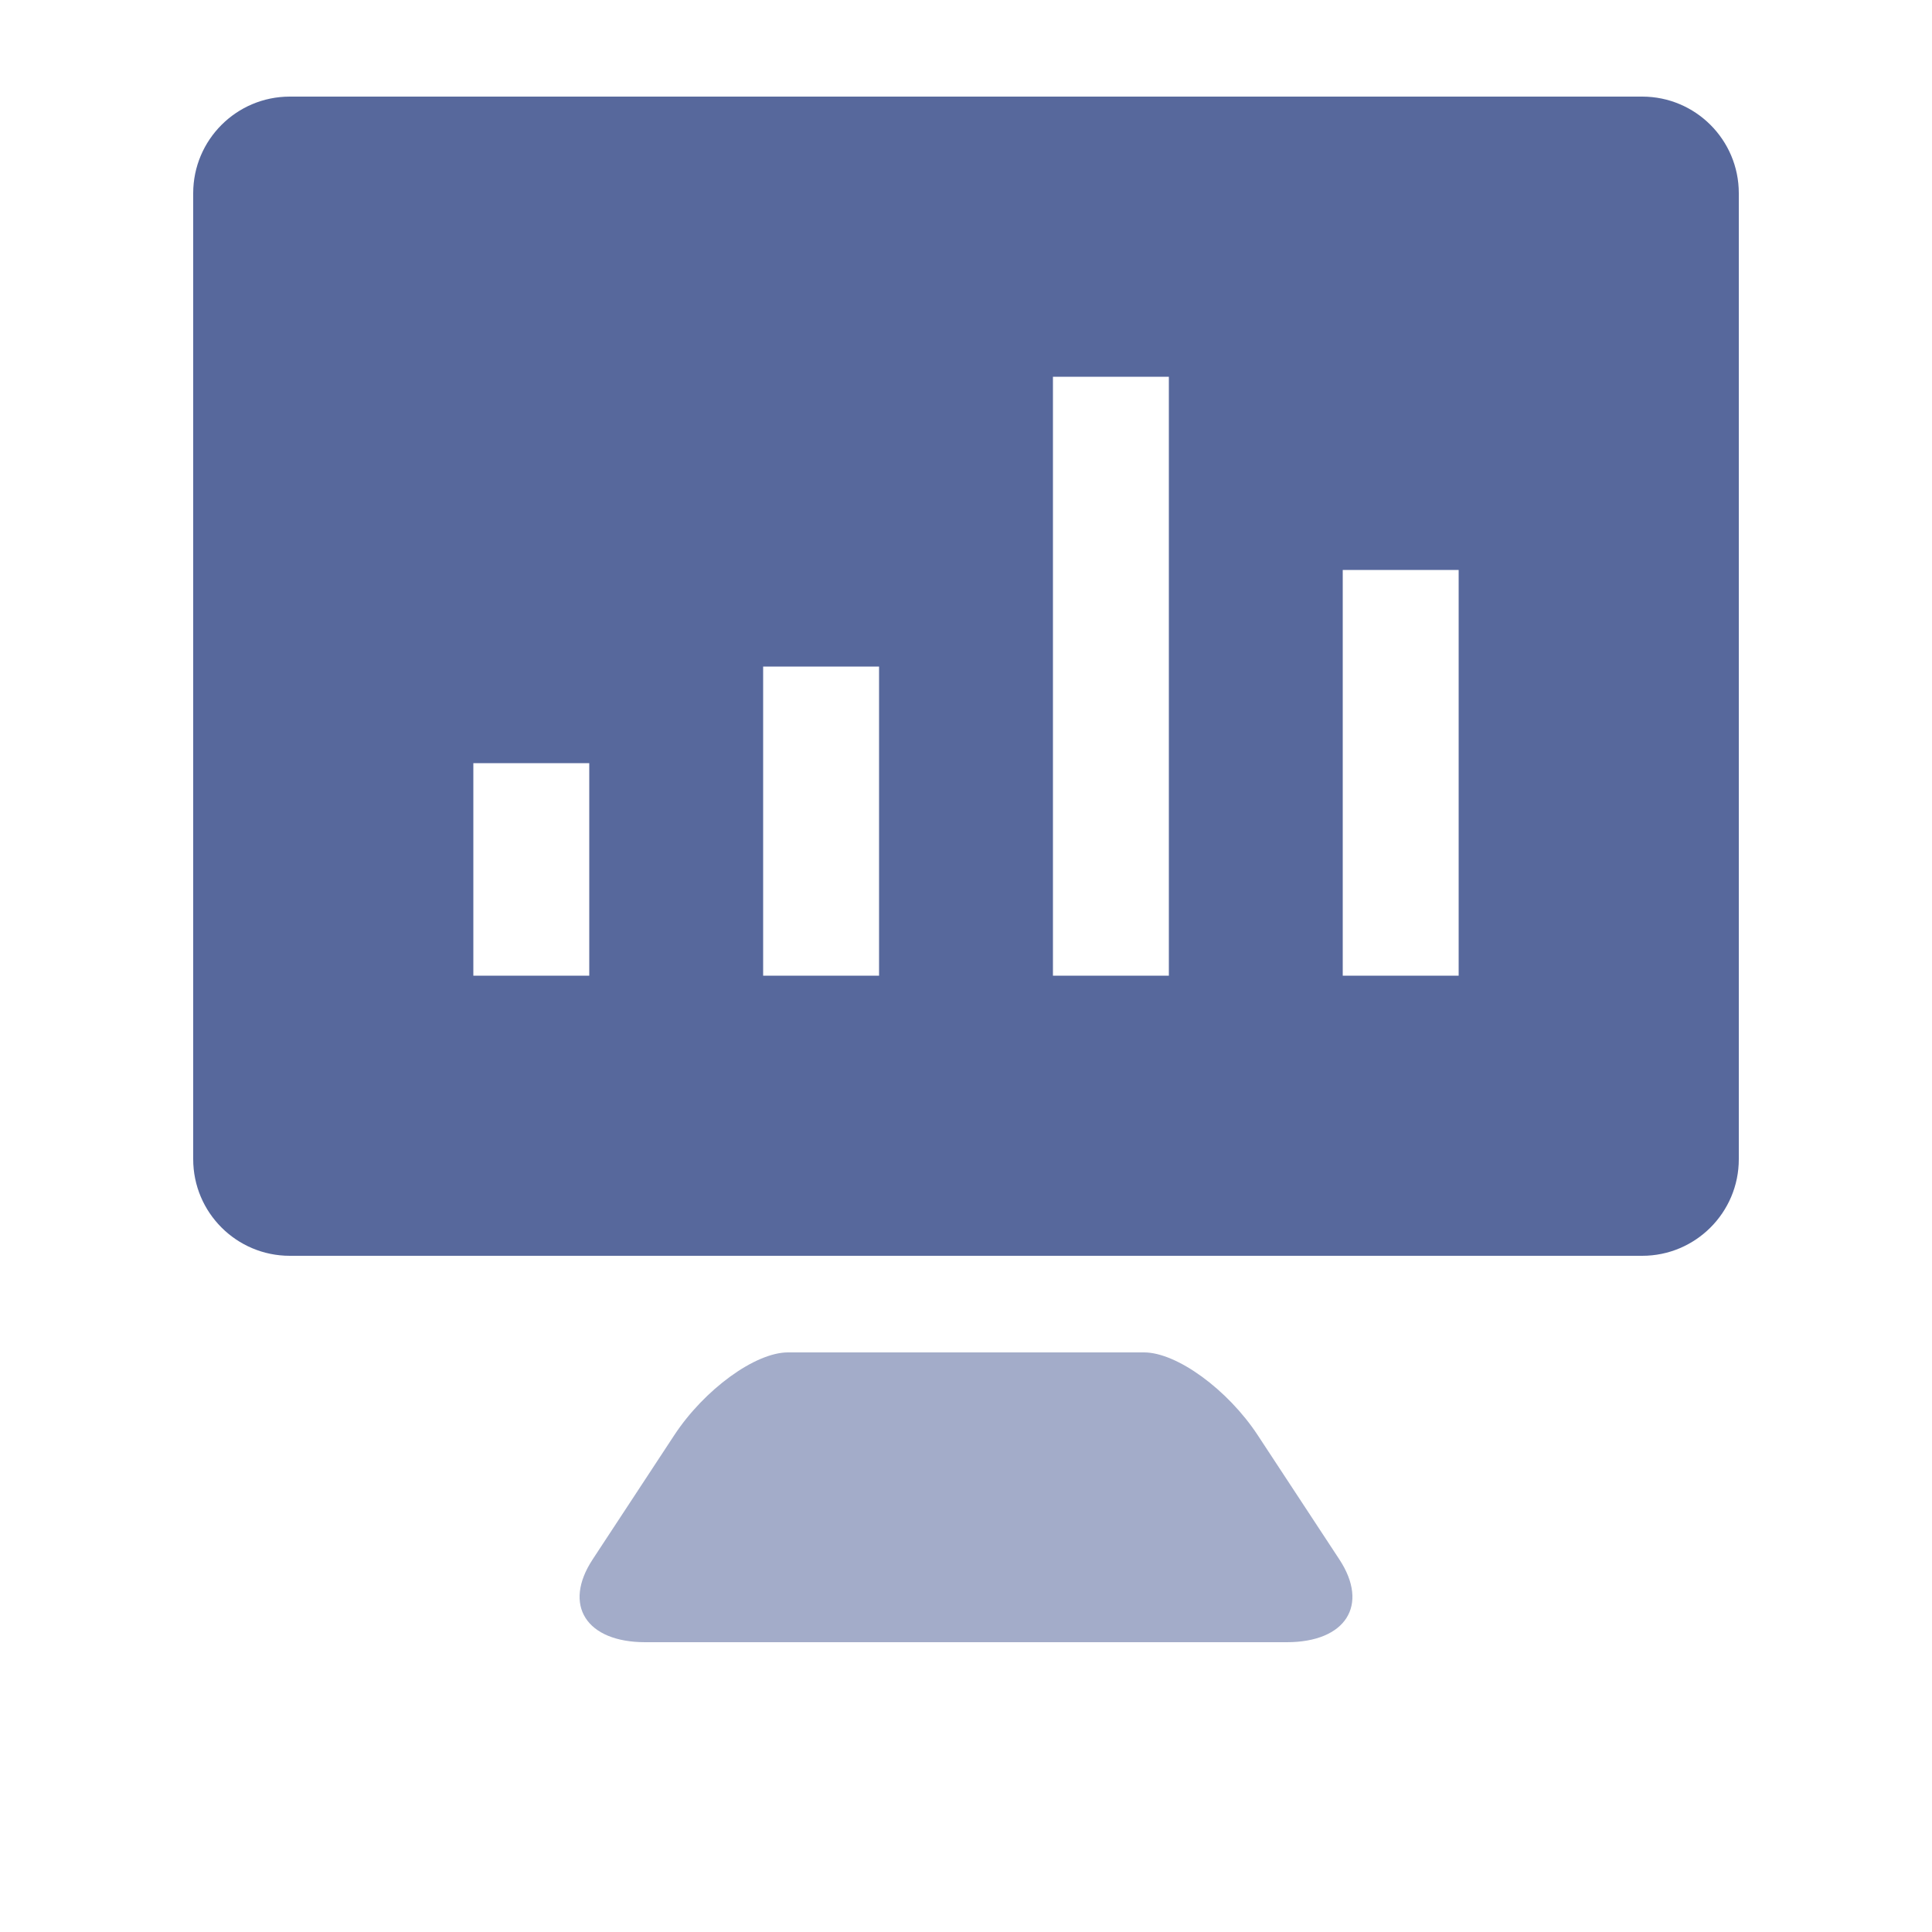 <?xml version="1.0" encoding="UTF-8"?>
<svg width="20px" height="20px" viewBox="0 0 20 20" version="1.1" xmlns="http://www.w3.org/2000/svg" xmlns:xlink="http://www.w3.org/1999/xlink">
    <title>trigger-settings-second-menu</title>
    <g id="trigger-settings-second-menu" stroke="none" stroke-width="1" fill="none" fill-rule="evenodd">
        <rect id="milestone-second-menu" fill-opacity="0" fill="#D8D8D8" x="0" y="0" width="20" height="20"></rect>
        <g id="图形" transform="translate(2, 1)" fill="#57689C">
            <path d="M15,0 C15.552,-1.01453063e-16 16,0.448 16,1 L16,11 C16,11.552 15.552,12 15,12 L1,12 C0.448,12 6.76353751e-17,11.552 0,11 L0,1 C-6.76353751e-17,0.448 0.448,1.01453063e-16 1,0 L15,0 Z M13.1,4.9 L11.9,4.9 L11.9,9.1 L13.1,9.1 L13.1,4.9 Z M7.1,5.9 L5.9,5.9 L5.9,9.1 L7.1,9.1 L7.1,5.9 Z M4.1,6.9 L2.9,6.9 L2.9,9.1 L4.1,9.1 L4.1,6.9 Z M10.1,2.9 L8.9,2.9 L8.9,9.1 L10.1,9.1 L10.1,2.9 Z" id="形状结合"></path>
            <path d="M6.157,13 L9.843,13 C10.182,13 10.709,13.384 11.02,13.857 L11.865,15.143 C12.176,15.616 11.932,16 11.321,16 L4.679,16 C4.068,16 3.824,15.616 4.135,15.143 L4.98,13.857 C5.291,13.384 5.818,13 6.157,13 Z" id="矩形" opacity="0.55"></path>
        </g>
    </g>
</svg>